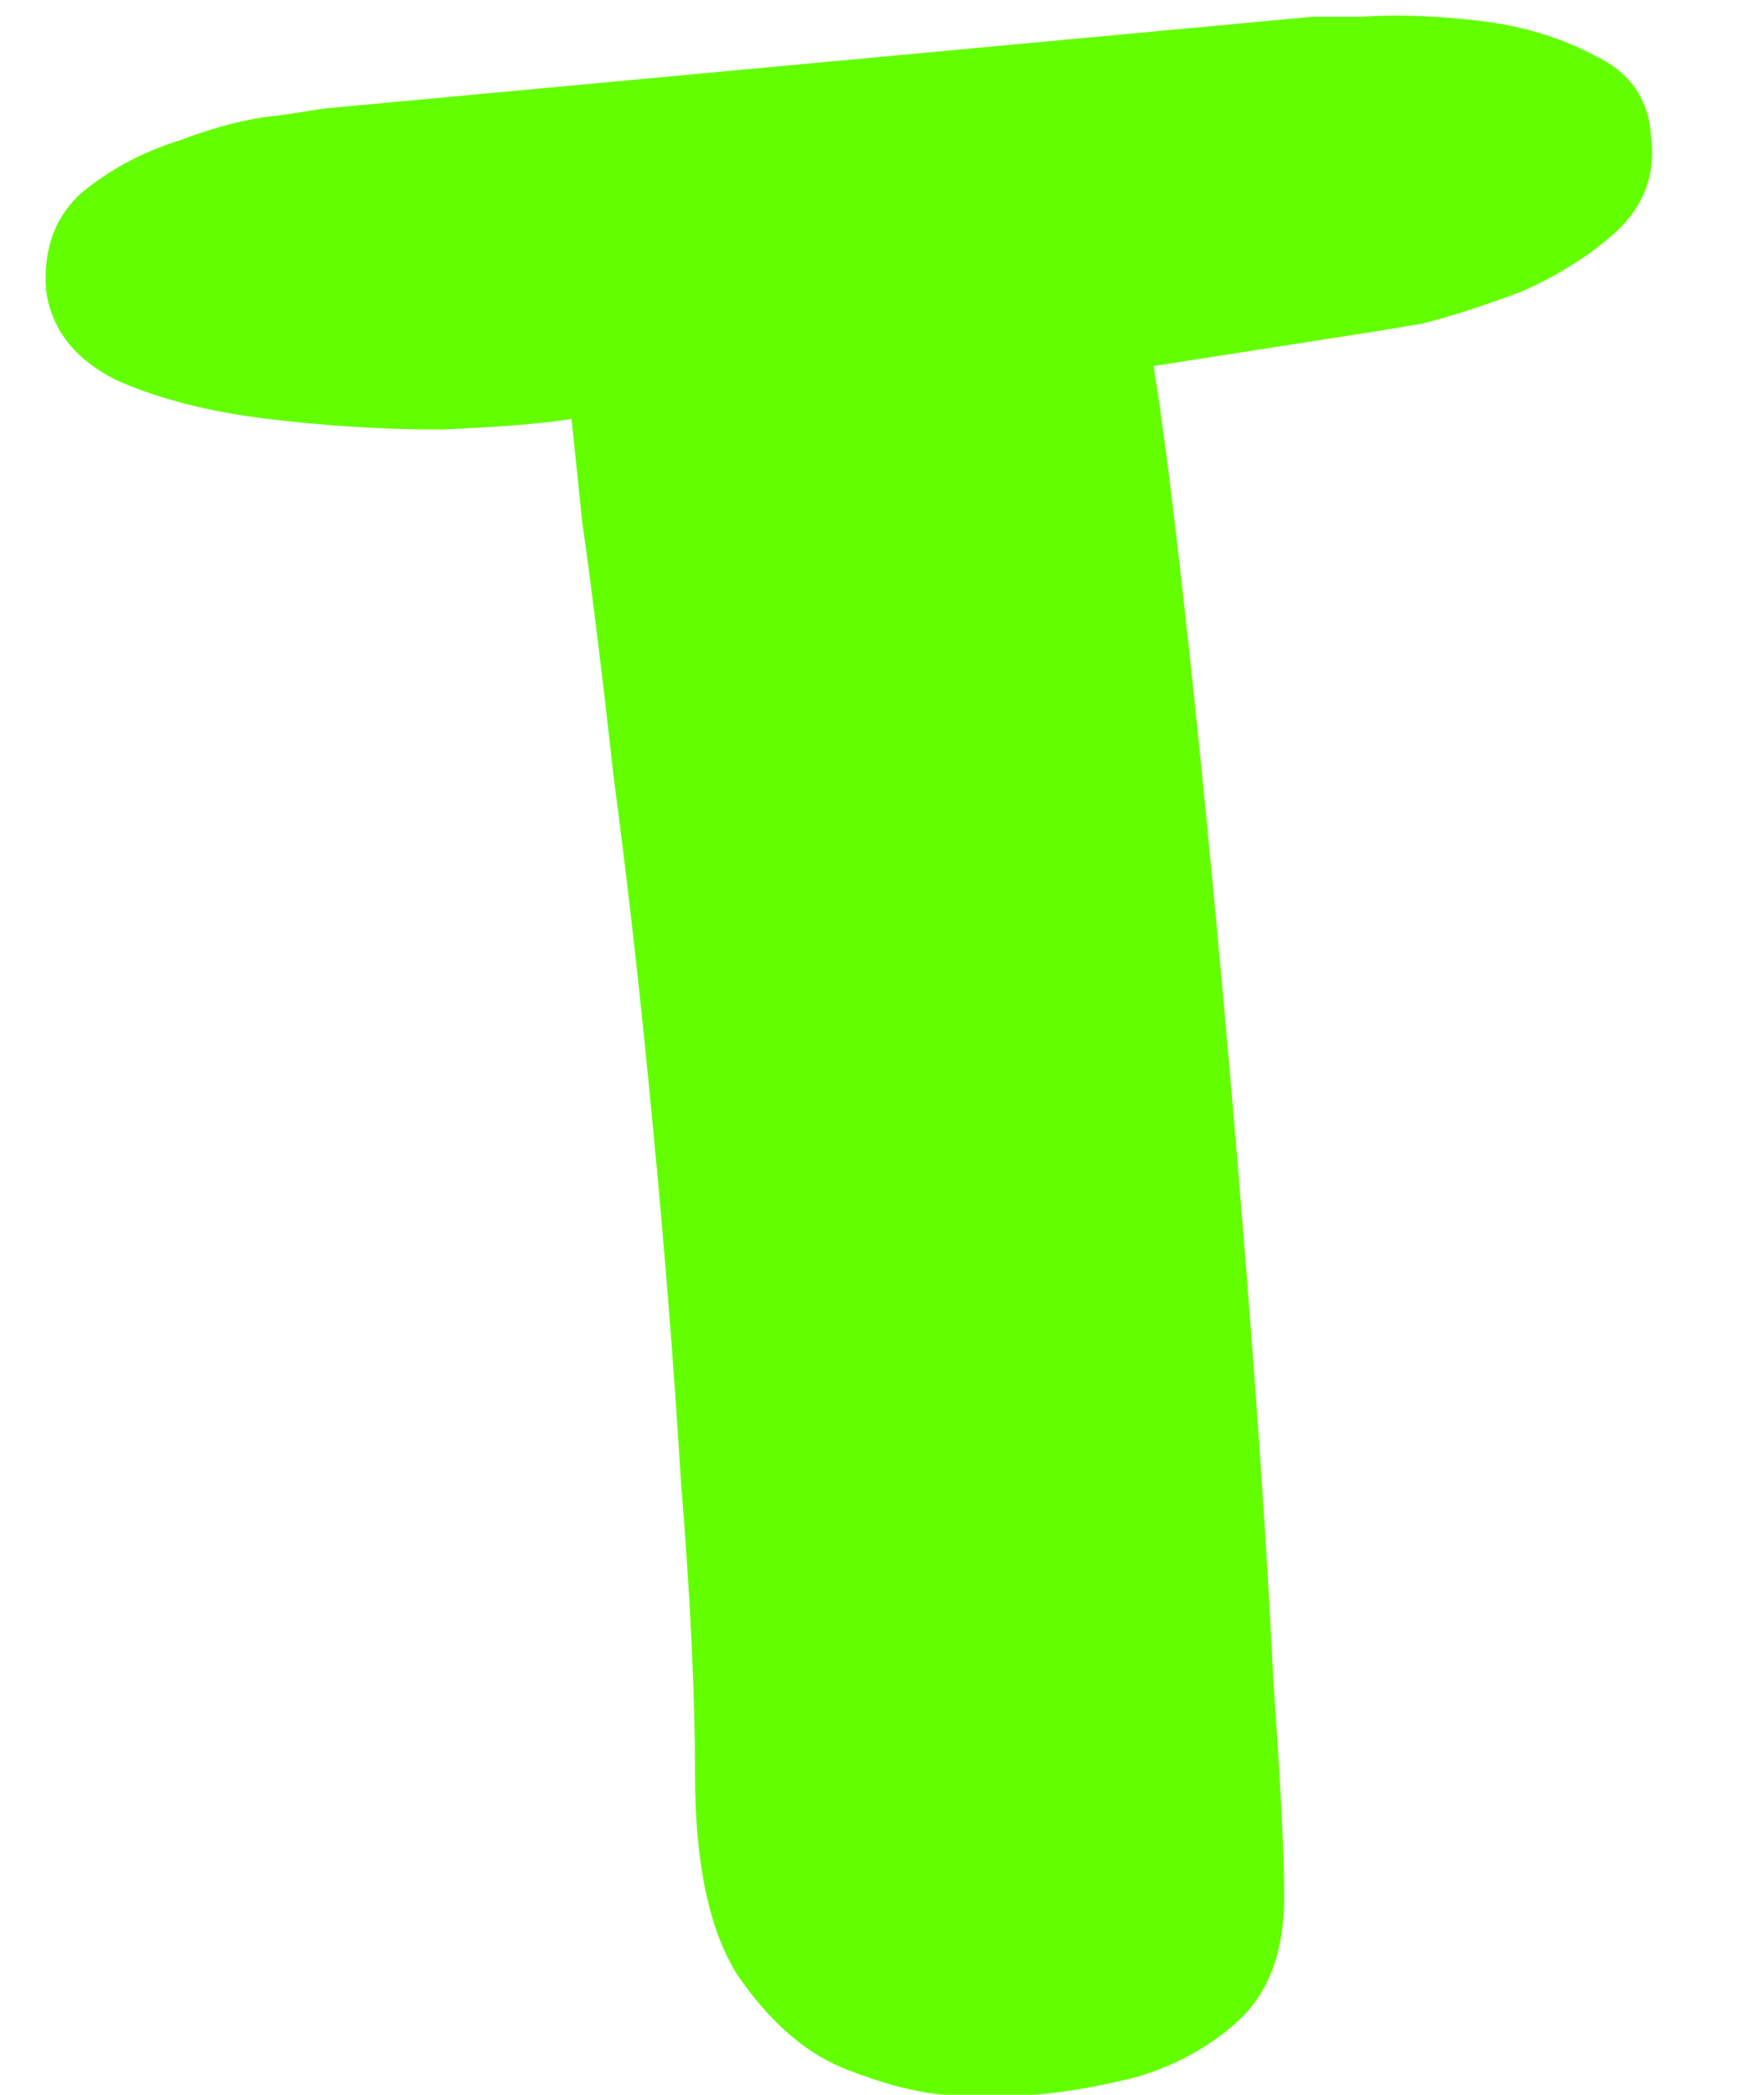<svg width="16" height="19" viewBox="0 0 16 19" fill="none" xmlns="http://www.w3.org/2000/svg">
<path d="M5.184 3.8C4.907 3.843 4.512 3.875 4 3.896C3.488 3.896 2.965 3.864 2.432 3.8C1.899 3.736 1.44 3.619 1.056 3.448C0.672 3.256 0.459 2.979 0.416 2.616C0.395 2.253 0.501 1.965 0.736 1.752C0.992 1.539 1.291 1.379 1.632 1.272C1.973 1.144 2.272 1.069 2.528 1.048C2.805 1.005 2.944 0.984 2.944 0.984L11.904 0.152C11.904 0.152 12.053 0.152 12.352 0.152C12.651 0.131 12.992 0.141 13.376 0.184C13.781 0.227 14.144 0.333 14.464 0.504C14.784 0.653 14.955 0.899 14.976 1.24C15.019 1.581 14.912 1.869 14.656 2.104C14.421 2.317 14.133 2.499 13.792 2.648C13.451 2.776 13.152 2.872 12.896 2.936C12.64 2.979 12.512 3 12.512 3L10.464 3.32C10.549 3.853 10.645 4.611 10.752 5.592C10.859 6.552 10.965 7.619 11.072 8.792C11.179 9.965 11.275 11.117 11.36 12.248C11.445 13.379 11.509 14.392 11.552 15.288C11.616 16.184 11.648 16.824 11.648 17.208C11.648 17.699 11.509 18.072 11.232 18.328C10.976 18.563 10.667 18.733 10.304 18.84C9.963 18.925 9.653 18.979 9.376 19C9.12 19 8.992 19 8.992 19C8.992 19 8.853 19 8.576 19C8.299 18.979 7.979 18.893 7.616 18.744C7.275 18.595 6.965 18.317 6.688 17.912C6.432 17.507 6.304 16.899 6.304 16.088C6.304 15.363 6.261 14.477 6.176 13.432C6.112 12.387 6.027 11.309 5.92 10.2C5.813 9.069 5.696 8.024 5.568 7.064C5.461 6.104 5.365 5.325 5.28 4.728C5.216 4.109 5.184 3.8 5.184 3.8Z" fill="#63FF00"/>
</svg>
